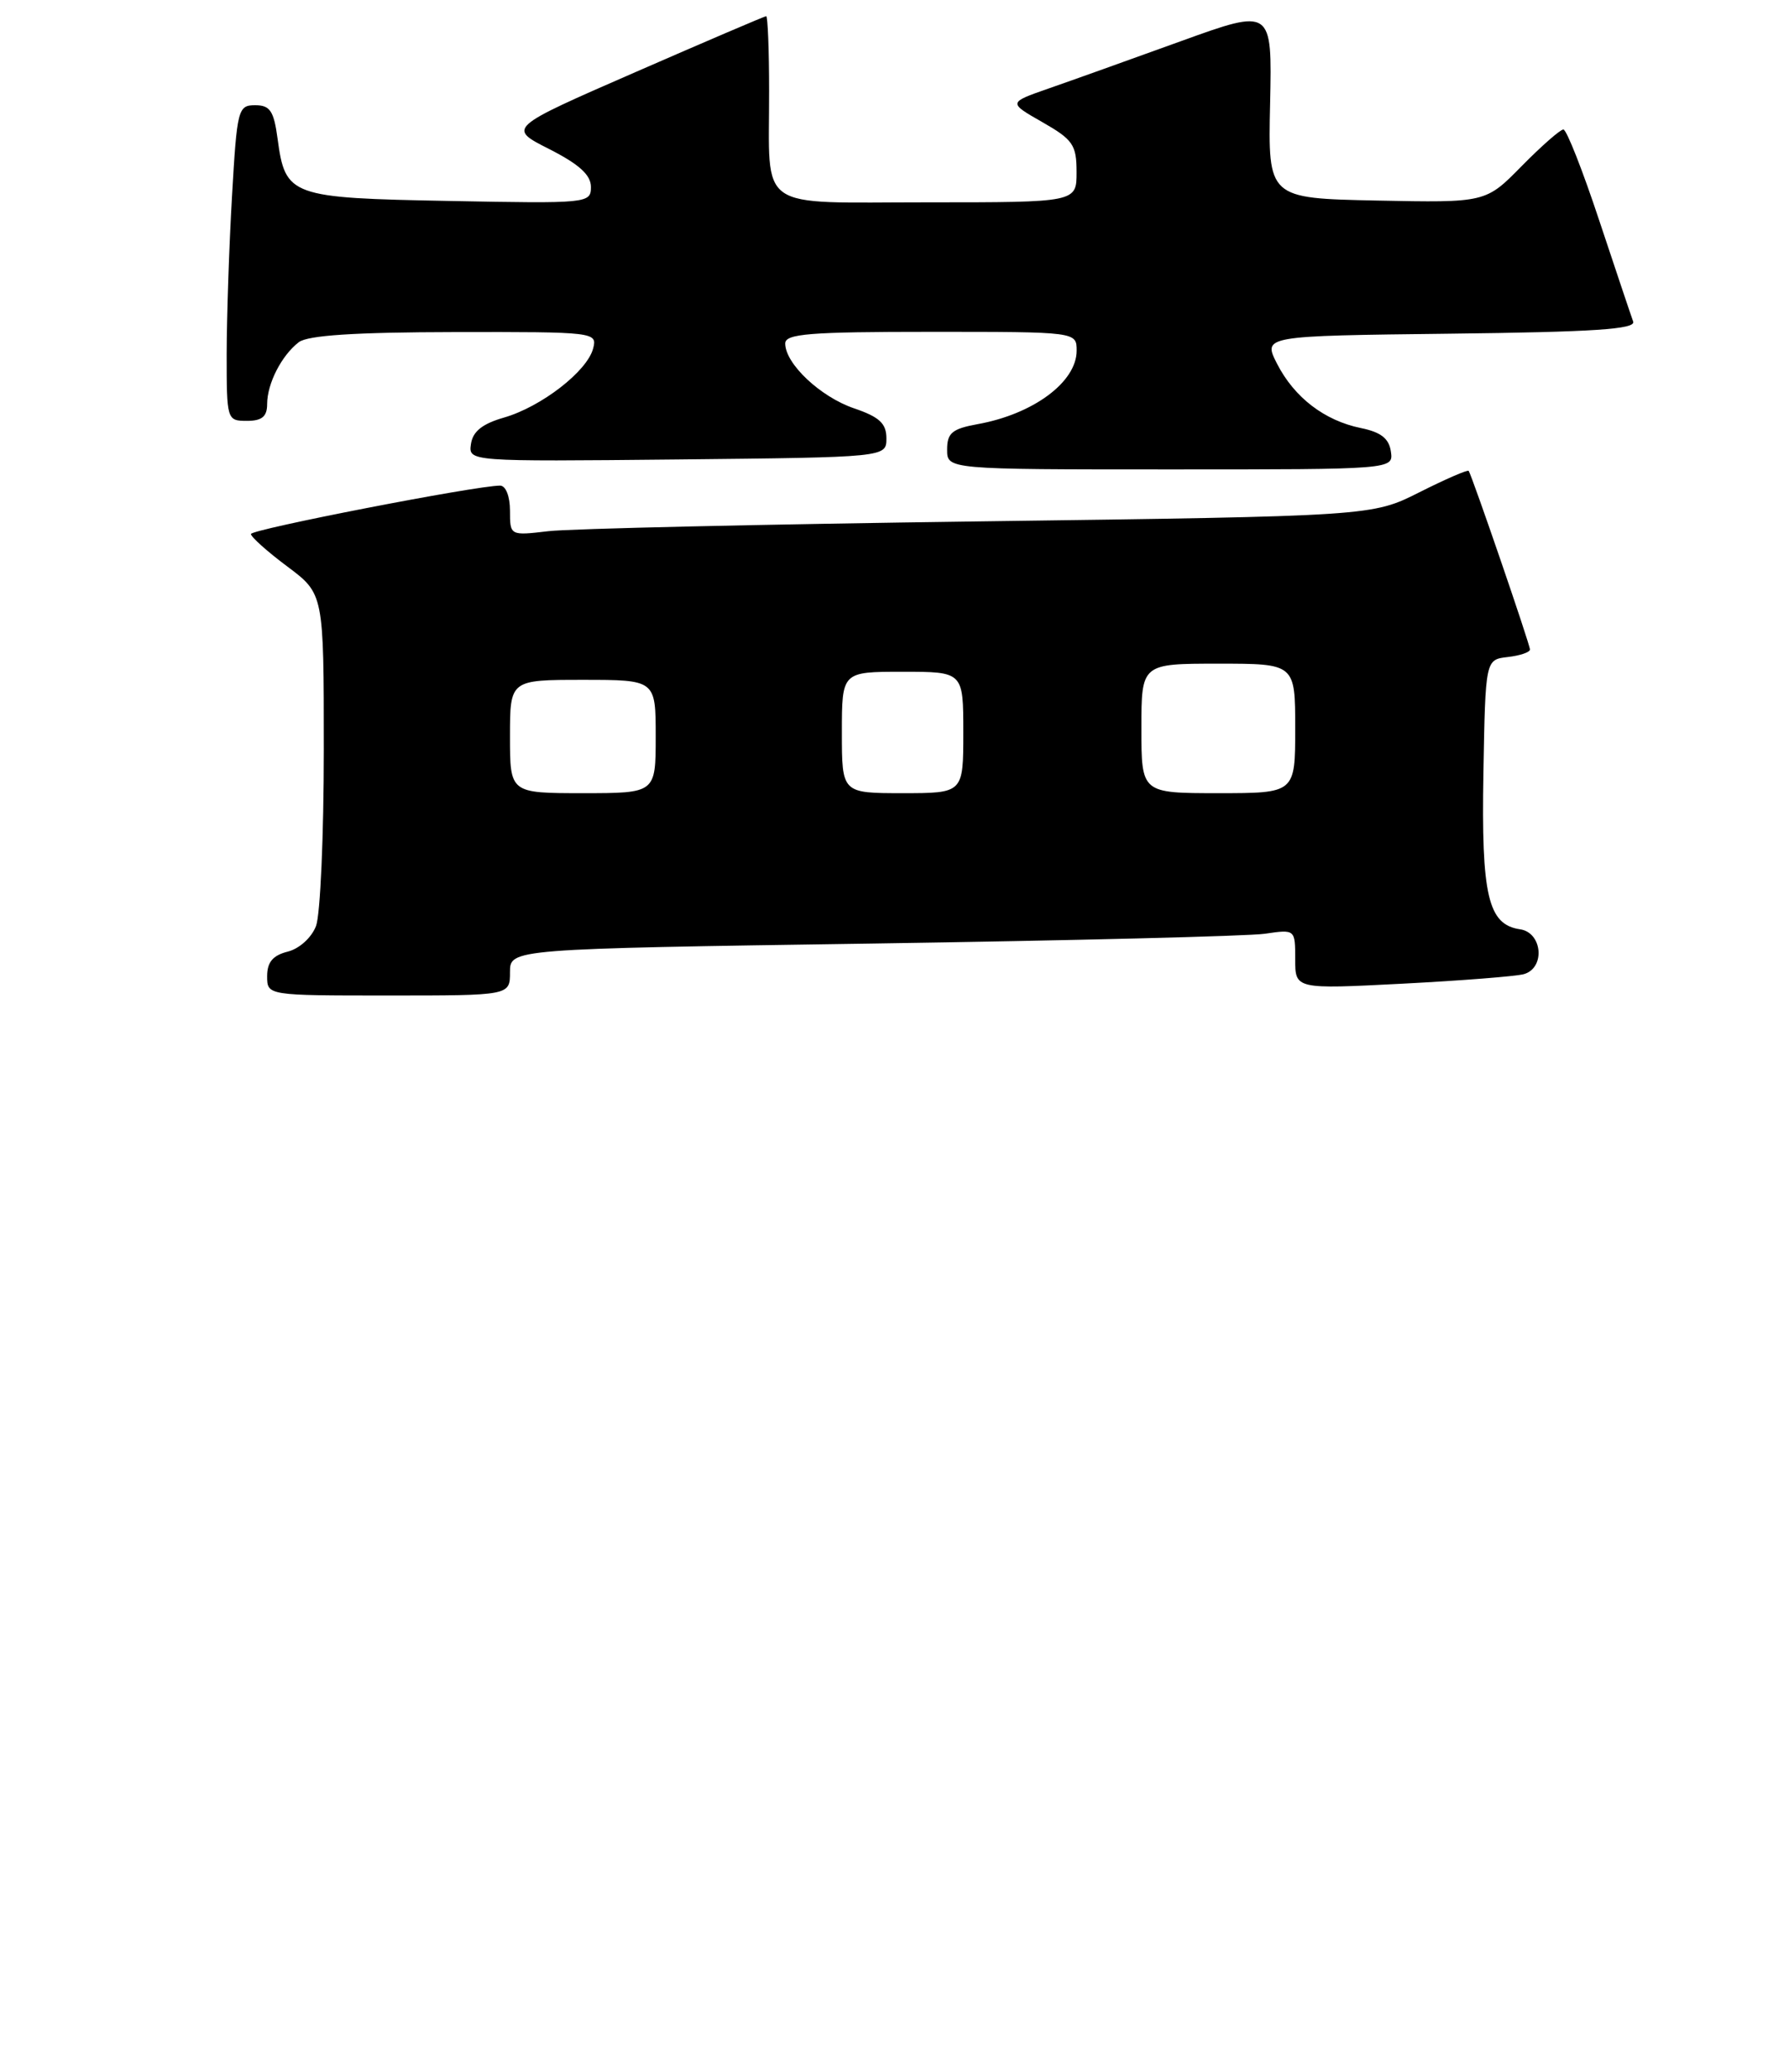 <?xml version="1.0" encoding="UTF-8" standalone="no"?>
<!DOCTYPE svg PUBLIC "-//W3C//DTD SVG 1.1//EN" "http://www.w3.org/Graphics/SVG/1.1/DTD/svg11.dtd" >
<svg xmlns="http://www.w3.org/2000/svg" xmlns:xlink="http://www.w3.org/1999/xlink" version="1.1" viewBox="0 0 221 256">
 <g >
 <path fill="currentColor"
d=" M 63.00 120.12 C 63.00 117.24 63.00 117.24 107.75 116.58 C 132.36 116.21 154.19 115.67 156.25 115.37 C 160.00 114.82 160.00 114.82 160.00 118.52 C 160.00 122.22 160.00 122.22 173.25 121.54 C 180.54 121.16 187.29 120.63 188.25 120.36 C 190.92 119.60 190.54 115.22 187.78 114.82 C 183.82 114.25 182.98 110.67 183.25 95.50 C 183.50 81.50 183.50 81.50 186.25 81.18 C 187.76 81.01 189.00 80.59 189.00 80.25 C 189.00 79.62 181.84 58.77 181.43 58.18 C 181.30 58.01 178.57 59.20 175.35 60.82 C 169.50 63.77 169.50 63.77 121.00 64.42 C 94.33 64.78 70.36 65.32 67.75 65.63 C 63.00 66.19 63.00 66.19 63.00 63.09 C 63.00 61.33 62.48 60.00 61.78 60.00 C 58.81 60.00 31.00 65.41 31.00 65.98 C 31.00 66.34 33.02 68.15 35.50 70.00 C 40.00 73.37 40.00 73.37 40.00 92.62 C 40.00 103.21 39.57 113.01 39.04 114.41 C 38.49 115.85 36.98 117.22 35.54 117.58 C 33.71 118.04 33.00 118.88 33.00 120.61 C 33.00 123.00 33.00 123.00 48.00 123.00 C 63.00 123.00 63.00 123.00 63.00 120.12 Z  M 171.82 55.79 C 171.59 54.18 170.58 53.39 168.12 52.89 C 163.61 51.97 159.88 49.10 157.75 44.93 C 156.01 41.50 156.01 41.50 179.10 41.23 C 196.88 41.02 202.10 40.68 201.75 39.73 C 201.50 39.05 199.62 33.44 197.56 27.25 C 195.51 21.06 193.52 16.00 193.13 16.00 C 192.74 16.00 190.42 18.04 187.97 20.53 C 183.53 25.05 183.53 25.05 170.09 24.78 C 156.64 24.50 156.64 24.50 156.90 12.75 C 157.15 1.01 157.15 1.01 145.82 5.11 C 139.60 7.36 132.26 9.99 129.52 10.94 C 124.54 12.68 124.54 12.68 128.76 15.09 C 132.54 17.25 132.99 17.89 132.99 21.25 C 133.00 25.00 133.00 25.00 114.62 25.00 C 93.15 25.00 95.04 26.32 95.01 11.25 C 95.01 6.16 94.84 2.00 94.65 2.00 C 94.47 2.00 87.20 5.11 78.50 8.91 C 62.69 15.81 62.69 15.81 67.85 18.42 C 71.55 20.30 73.00 21.62 73.00 23.10 C 73.00 25.12 72.63 25.16 55.53 24.83 C 35.83 24.46 35.25 24.25 34.29 17.14 C 33.83 13.70 33.36 13.00 31.52 13.00 C 29.40 13.00 29.28 13.50 28.66 24.25 C 28.30 30.44 28.01 39.21 28.00 43.75 C 28.00 51.88 28.03 52.00 30.50 52.00 C 32.36 52.00 33.00 51.47 33.00 49.93 C 33.00 47.40 34.78 43.92 36.91 42.28 C 38.02 41.43 43.86 41.05 56.16 41.03 C 73.51 41.00 73.80 41.04 73.27 43.06 C 72.54 45.87 66.87 50.26 62.27 51.59 C 59.59 52.36 58.41 53.30 58.18 54.85 C 57.86 57.03 57.86 57.03 83.68 56.77 C 109.50 56.50 109.50 56.50 109.50 54.16 C 109.50 52.32 108.64 51.52 105.50 50.45 C 101.34 49.03 97.00 44.94 97.00 42.44 C 97.00 41.24 99.98 41.00 115.00 41.00 C 133.00 41.00 133.00 41.00 133.00 43.33 C 133.00 47.20 127.65 51.17 120.75 52.41 C 117.62 52.98 117.00 53.50 117.00 55.55 C 117.00 58.00 117.00 58.00 144.57 58.00 C 172.14 58.00 172.14 58.00 171.82 55.79 Z  M 63.00 91.00 C 63.00 84.00 63.00 84.00 72.00 84.00 C 81.00 84.00 81.00 84.00 81.00 91.00 C 81.00 98.00 81.00 98.00 72.00 98.00 C 63.00 98.00 63.00 98.00 63.00 91.00 Z  M 104.00 90.50 C 104.00 83.00 104.00 83.00 111.50 83.00 C 119.00 83.00 119.00 83.00 119.00 90.50 C 119.00 98.00 119.00 98.00 111.50 98.00 C 104.00 98.00 104.00 98.00 104.00 90.50 Z  M 141.00 90.00 C 141.00 82.00 141.00 82.00 150.50 82.00 C 160.00 82.00 160.00 82.00 160.00 90.00 C 160.00 98.00 160.00 98.00 150.50 98.00 C 141.00 98.00 141.00 98.00 141.00 90.00 Z "/>
</g>
</svg>